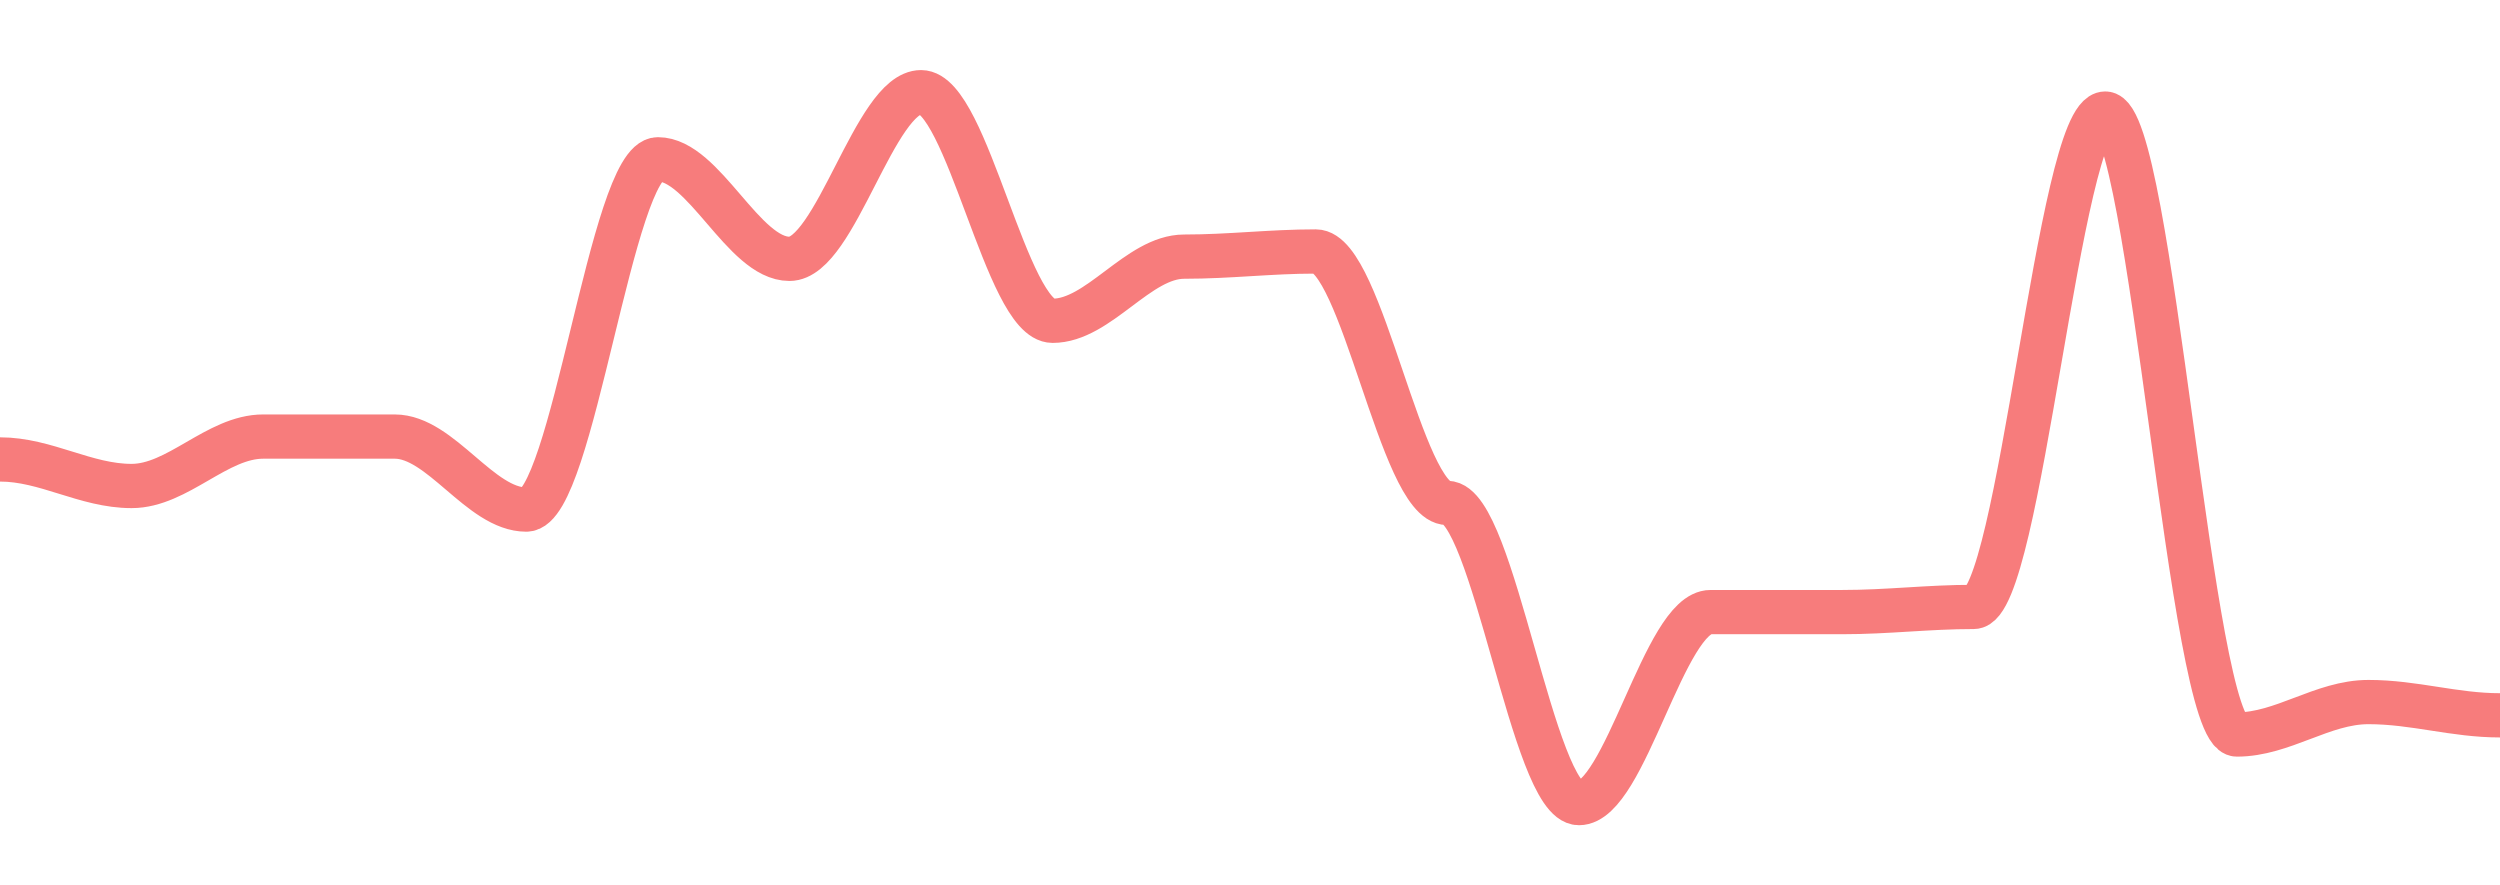    <svg id="SvgjsSvg13861" width="113" height="40" xmlns="http://www.w3.org/2000/svg" version="1.1"
                    xmlns:xlink="http://www.w3.org/1999/xlink" xmlns:svgjs="http://svgjs.dev" class="apexcharts-svg"
                    xmlns:data="ApexChartsNS" transform="translate(0, 0)" style="background: transparent;">
                    <g id="SvgjsG13863" class="apexcharts-inner apexcharts-graphical" transform="translate(0, 0)">
                        <defs id="SvgjsDefs13862">
                            <clipPath id="gridRectMask6j0rzysb">
                                <rect id="SvgjsRect13869" width="119" height="42" x="-3" y="-1" rx="0" ry="0"
                                    opacity="1" stroke-width="0" stroke="none" stroke-dasharray="0" fill="#fff"></rect>
                            </clipPath>
                            <clipPath id="forecastMask6j0rzysb"></clipPath>
                            <clipPath id="nonForecastMask6j0rzysb"></clipPath>
                            <clipPath id="gridRectMarkerMask6j0rzysb">
                                <rect id="SvgjsRect13870" width="117" height="44" x="-2" y="-2" rx="0" ry="0"
                                    opacity="1" stroke-width="0" stroke="none" stroke-dasharray="0" fill="#fff"></rect>
                            </clipPath>
                        </defs>

                        <g id="SvgjsG13887" class="apexcharts-xaxis" transform="translate(0, 0)">
                            <g id="SvgjsG13888" class="apexcharts-xaxis-texts-g" transform="translate(0, 4)"></g>
                        </g>

                        <g id="SvgjsG13871" class="apexcharts-line-series apexcharts-plot-series">
                            <g id="SvgjsG13872" class="apexcharts-series" seriesName="Price" data:longestSeries="true"
                                rel="1" data:realIndex="0">
                                <path id="SvgjsPath13875"
                                    d="M 0 20.767C 2.082 20.767 3.866 21.967 5.947 21.967C 8.029 21.967 9.813 19.733 11.895 19.733C 13.976 19.733 15.761 19.733 17.842 19.733C 19.924 19.733 21.708 23.033 23.789 23.033C 25.871 23.033 27.655 7.2 29.737 7.2C 31.818 7.2 33.603 11.7 35.684 11.7C 37.766 11.7 39.55 4.167 41.632 4.167C 43.713 4.167 45.497 14.5 47.579 14.5C 49.661 14.5 51.445 11.6 53.526 11.6C 55.608 11.6 57.392 11.367 59.474 11.367C 61.555 11.367 63.339 22.733 65.421 22.733C 67.503 22.733 69.287 36.3 71.368 36.3C 73.45 36.3 75.234 27.667 77.316 27.667C 79.397 27.667 81.182 27.667 83.263 27.667C 85.345 27.667 87.129 27.433 89.211 27.433C 91.292 27.433 93.076 5.133 95.158 5.133C 97.239 5.133 99.024 33.2 101.105 33.2C 103.187 33.2 104.971 31.733 107.053 31.733C 109.134 31.733 110.918 32.333 113 32.333"
                                    fill="none" fill-opacity="1" stroke="rgba(245,101,101,0.85)" stroke-opacity="1"
                                    stroke-linecap="butt" stroke-width="2" stroke-dasharray="0" class="apexcharts-line"
                                    index="0" clip-path="url(#gridRectMask6j0rzysb)"
                                    pathTo="M 0 20.767C 2.082 20.767 3.866 21.967 5.947 21.967C 8.029 21.967 9.813 19.733 11.895 19.733C 13.976 19.733 15.761 19.733 17.842 19.733C 19.924 19.733 21.708 23.033 23.789 23.033C 25.871 23.033 27.655 7.2 29.737 7.2C 31.818 7.2 33.603 11.7 35.684 11.7C 37.766 11.7 39.55 4.167 41.632 4.167C 43.713 4.167 45.497 14.5 47.579 14.5C 49.661 14.5 51.445 11.6 53.526 11.6C 55.608 11.6 57.392 11.367 59.474 11.367C 61.555 11.367 63.339 22.733 65.421 22.733C 67.503 22.733 69.287 36.3 71.368 36.3C 73.45 36.3 75.234 27.667 77.316 27.667C 79.397 27.667 81.182 27.667 83.263 27.667C 85.345 27.667 87.129 27.433 89.211 27.433C 91.292 27.433 93.076 5.133 95.158 5.133C 97.239 5.133 99.024 33.2 101.105 33.2C 103.187 33.2 104.971 31.733 107.053 31.733C 109.134 31.733 110.918 32.333 113 32.333"
                                    pathFrom="M -1 70 L -1 70 L 5.947 70 L 11.895 70 L 17.842 70 L 23.789 70 L 29.737 70 L 35.684 70 L 41.632 70 L 47.579 70 L 53.526 70 L 59.474 70 L 65.421 70 L 71.368 70 L 77.316 70 L 83.263 70 L 89.211 70 L 95.158 70 L 101.105 70 L 107.053 70 L 113 70"
                                    fill-rule="evenodd"></path>
                                <g id="SvgjsG13873" class="apexcharts-series-markers-wrap" data:realIndex="0"></g>
                            </g>
                            <g id="SvgjsG13874" class="apexcharts-datalabels" data:realIndex="0"></g>
                        </g>

                    </g>

                </svg>